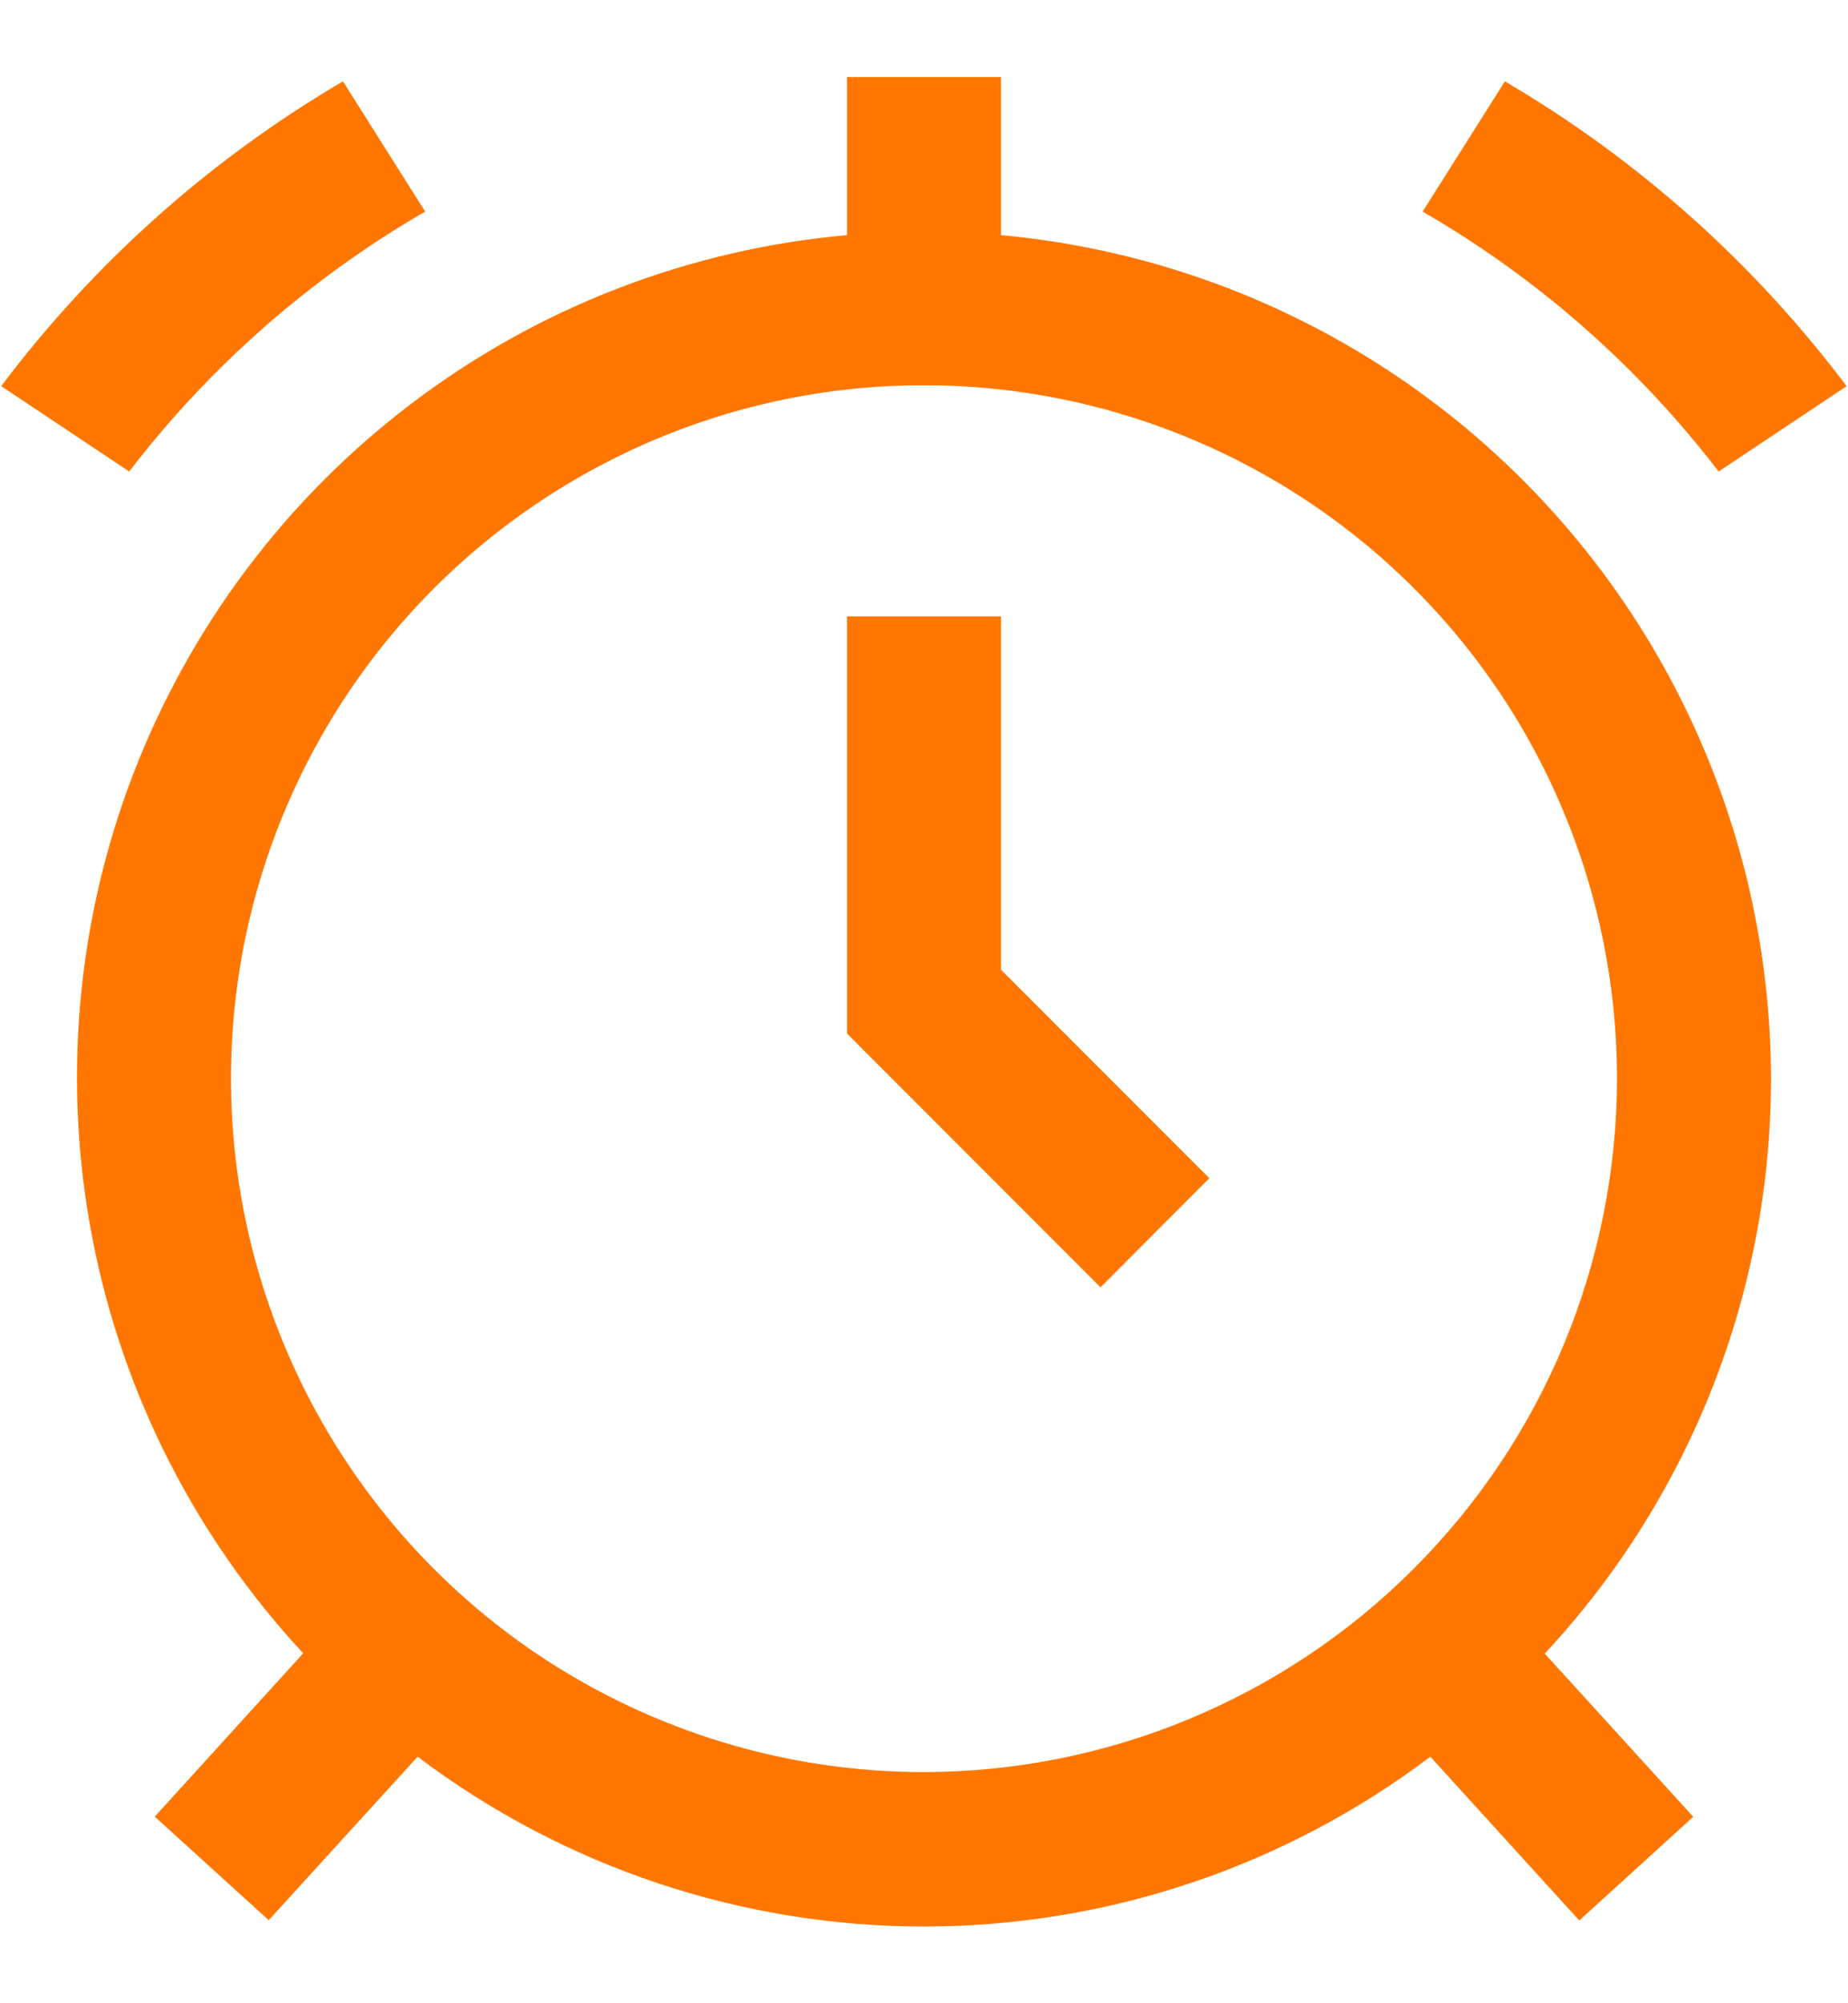 <svg width="12" height="13" viewBox="0 0 12 13" fill="none" xmlns="http://www.w3.org/2000/svg">
<g clip-path="url(#clip0_1247_3896)">
<path d="M11.5 7C11.498 5.629 10.985 4.307 10.06 3.295C9.135 2.282 7.866 1.651 6.5 1.526V0.5H5.5V1.526C4.477 1.617 3.5 1.993 2.681 2.612C1.861 3.231 1.232 4.068 0.864 5.026C0.496 5.985 0.405 7.028 0.6 8.036C0.795 9.044 1.27 9.977 1.969 10.729L1.005 11.789L1.745 12.461L2.712 11.4C3.659 12.115 4.813 12.502 6 12.502C7.187 12.502 8.341 12.115 9.288 11.4L10.255 12.463L10.995 11.79L10.031 10.731C10.975 9.718 11.5 8.385 11.5 7ZM6 11.5C5.11 11.5 4.24 11.236 3.5 10.742C2.76 10.247 2.183 9.544 1.843 8.722C1.502 7.9 1.413 6.995 1.586 6.122C1.76 5.249 2.189 4.447 2.818 3.818C3.447 3.189 4.249 2.76 5.122 2.586C5.995 2.413 6.9 2.502 7.722 2.843C8.544 3.183 9.247 3.76 9.742 4.5C10.236 5.24 10.5 6.11 10.5 7C10.499 8.193 10.024 9.337 9.18 10.18C8.337 11.024 7.193 11.498 6 11.5Z" fill="#FF7700"/>
<path d="M2.761 1.373L2.227 0.528C1.364 1.034 0.61 1.706 0.008 2.506L0.839 3.06C1.363 2.377 2.016 1.804 2.761 1.373Z" fill="#FF7700"/>
<path d="M11.16 3.06L11.991 2.506C11.389 1.706 10.635 1.034 9.772 0.528L9.238 1.373C9.983 1.804 10.636 2.377 11.16 3.06Z" fill="#FF7700"/>
<path d="M5.5 4V6.707L7.146 8.354L7.853 7.646L6.5 6.293V4H5.5Z" fill="#FF7700"/>
</g>
<defs>
<clipPath id="clip0_1247_3896">
<rect width="12" height="12" fill="white" transform="translate(0 0.5)"/>
</clipPath>
</defs>
</svg>
